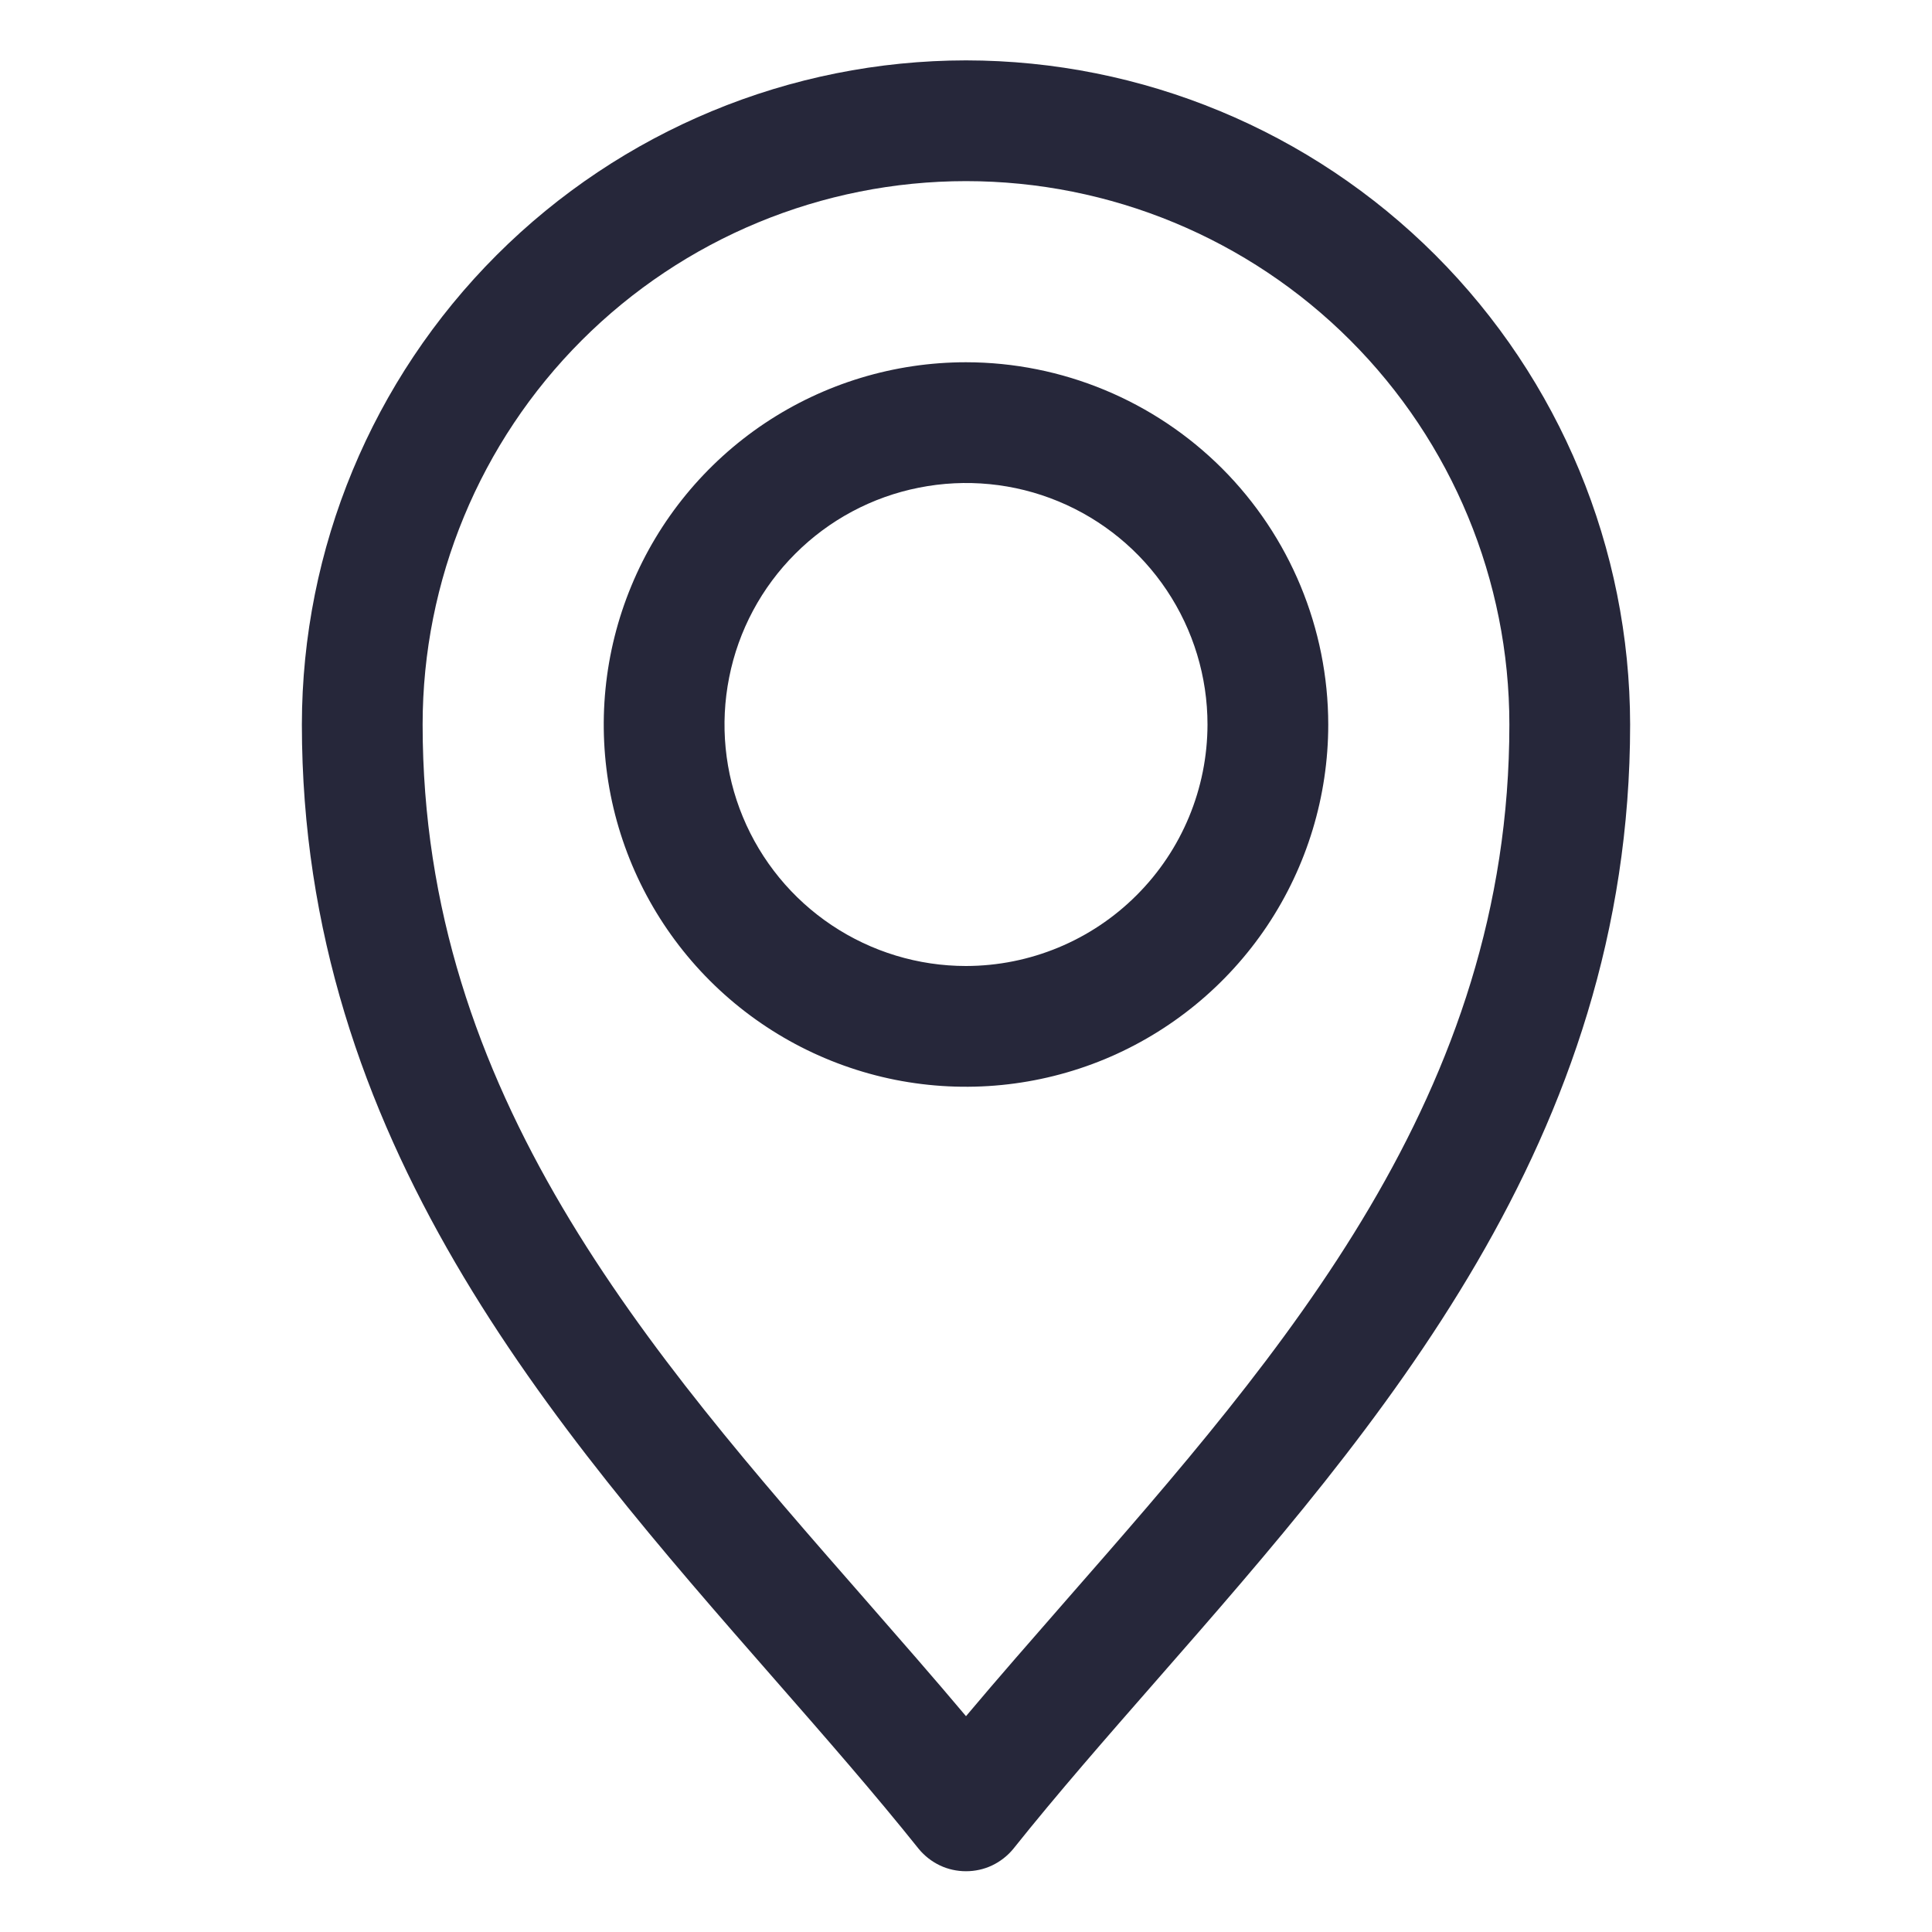 <svg width="24" height="24" viewBox="0 0 24 24" fill="none" xmlns="http://www.w3.org/2000/svg">
<path d="M12 4.5C11.11 4.5 10.24 4.764 9.5 5.258C8.76 5.753 8.183 6.456 7.843 7.278C7.502 8.1 7.413 9.005 7.586 9.878C7.76 10.751 8.189 11.553 8.818 12.182C9.447 12.811 10.249 13.24 11.122 13.414C11.995 13.587 12.9 13.498 13.722 13.158C14.544 12.817 15.247 12.24 15.742 11.5C16.236 10.76 16.5 9.89 16.5 9C16.499 7.807 16.024 6.663 15.181 5.819C14.337 4.976 13.193 4.501 12 4.5ZM12 12C11.407 12 10.827 11.824 10.333 11.494C9.84 11.165 9.455 10.696 9.228 10.148C9.001 9.6 8.942 8.997 9.058 8.415C9.173 7.833 9.459 7.298 9.879 6.879C10.298 6.459 10.833 6.173 11.415 6.058C11.997 5.942 12.6 6.001 13.148 6.228C13.696 6.455 14.165 6.84 14.494 7.333C14.824 7.827 15 8.407 15 9C14.999 9.795 14.683 10.558 14.12 11.12C13.558 11.683 12.795 11.999 12 12Z" fill="#26273a"/>
<path d="M12 0.75C9.813 0.752 7.716 1.622 6.169 3.169C4.622 4.716 3.752 6.813 3.75 9C3.75 14.152 6.87 17.717 9.623 20.862C10.259 21.589 10.86 22.276 11.414 22.969C11.485 23.055 11.575 23.125 11.676 23.173C11.777 23.221 11.888 23.245 12 23.245C12.112 23.245 12.223 23.221 12.324 23.173C12.425 23.125 12.515 23.055 12.586 22.969C13.139 22.276 13.741 21.589 14.377 20.862C17.13 17.717 20.25 14.152 20.25 9C20.247 6.813 19.378 4.716 17.831 3.169C16.284 1.622 14.187 0.752 12 0.75ZM13.249 19.873C12.817 20.368 12.4 20.843 12 21.319C11.6 20.843 11.183 20.368 10.751 19.873C8.046 16.783 5.25 13.589 5.25 9C5.25 7.21 5.961 5.493 7.227 4.227C8.493 2.961 10.21 2.25 12 2.25C13.79 2.25 15.507 2.961 16.773 4.227C18.039 5.493 18.75 7.21 18.75 9C18.75 13.589 15.954 16.783 13.249 19.873Z" fill="#26273a"/>
</svg>